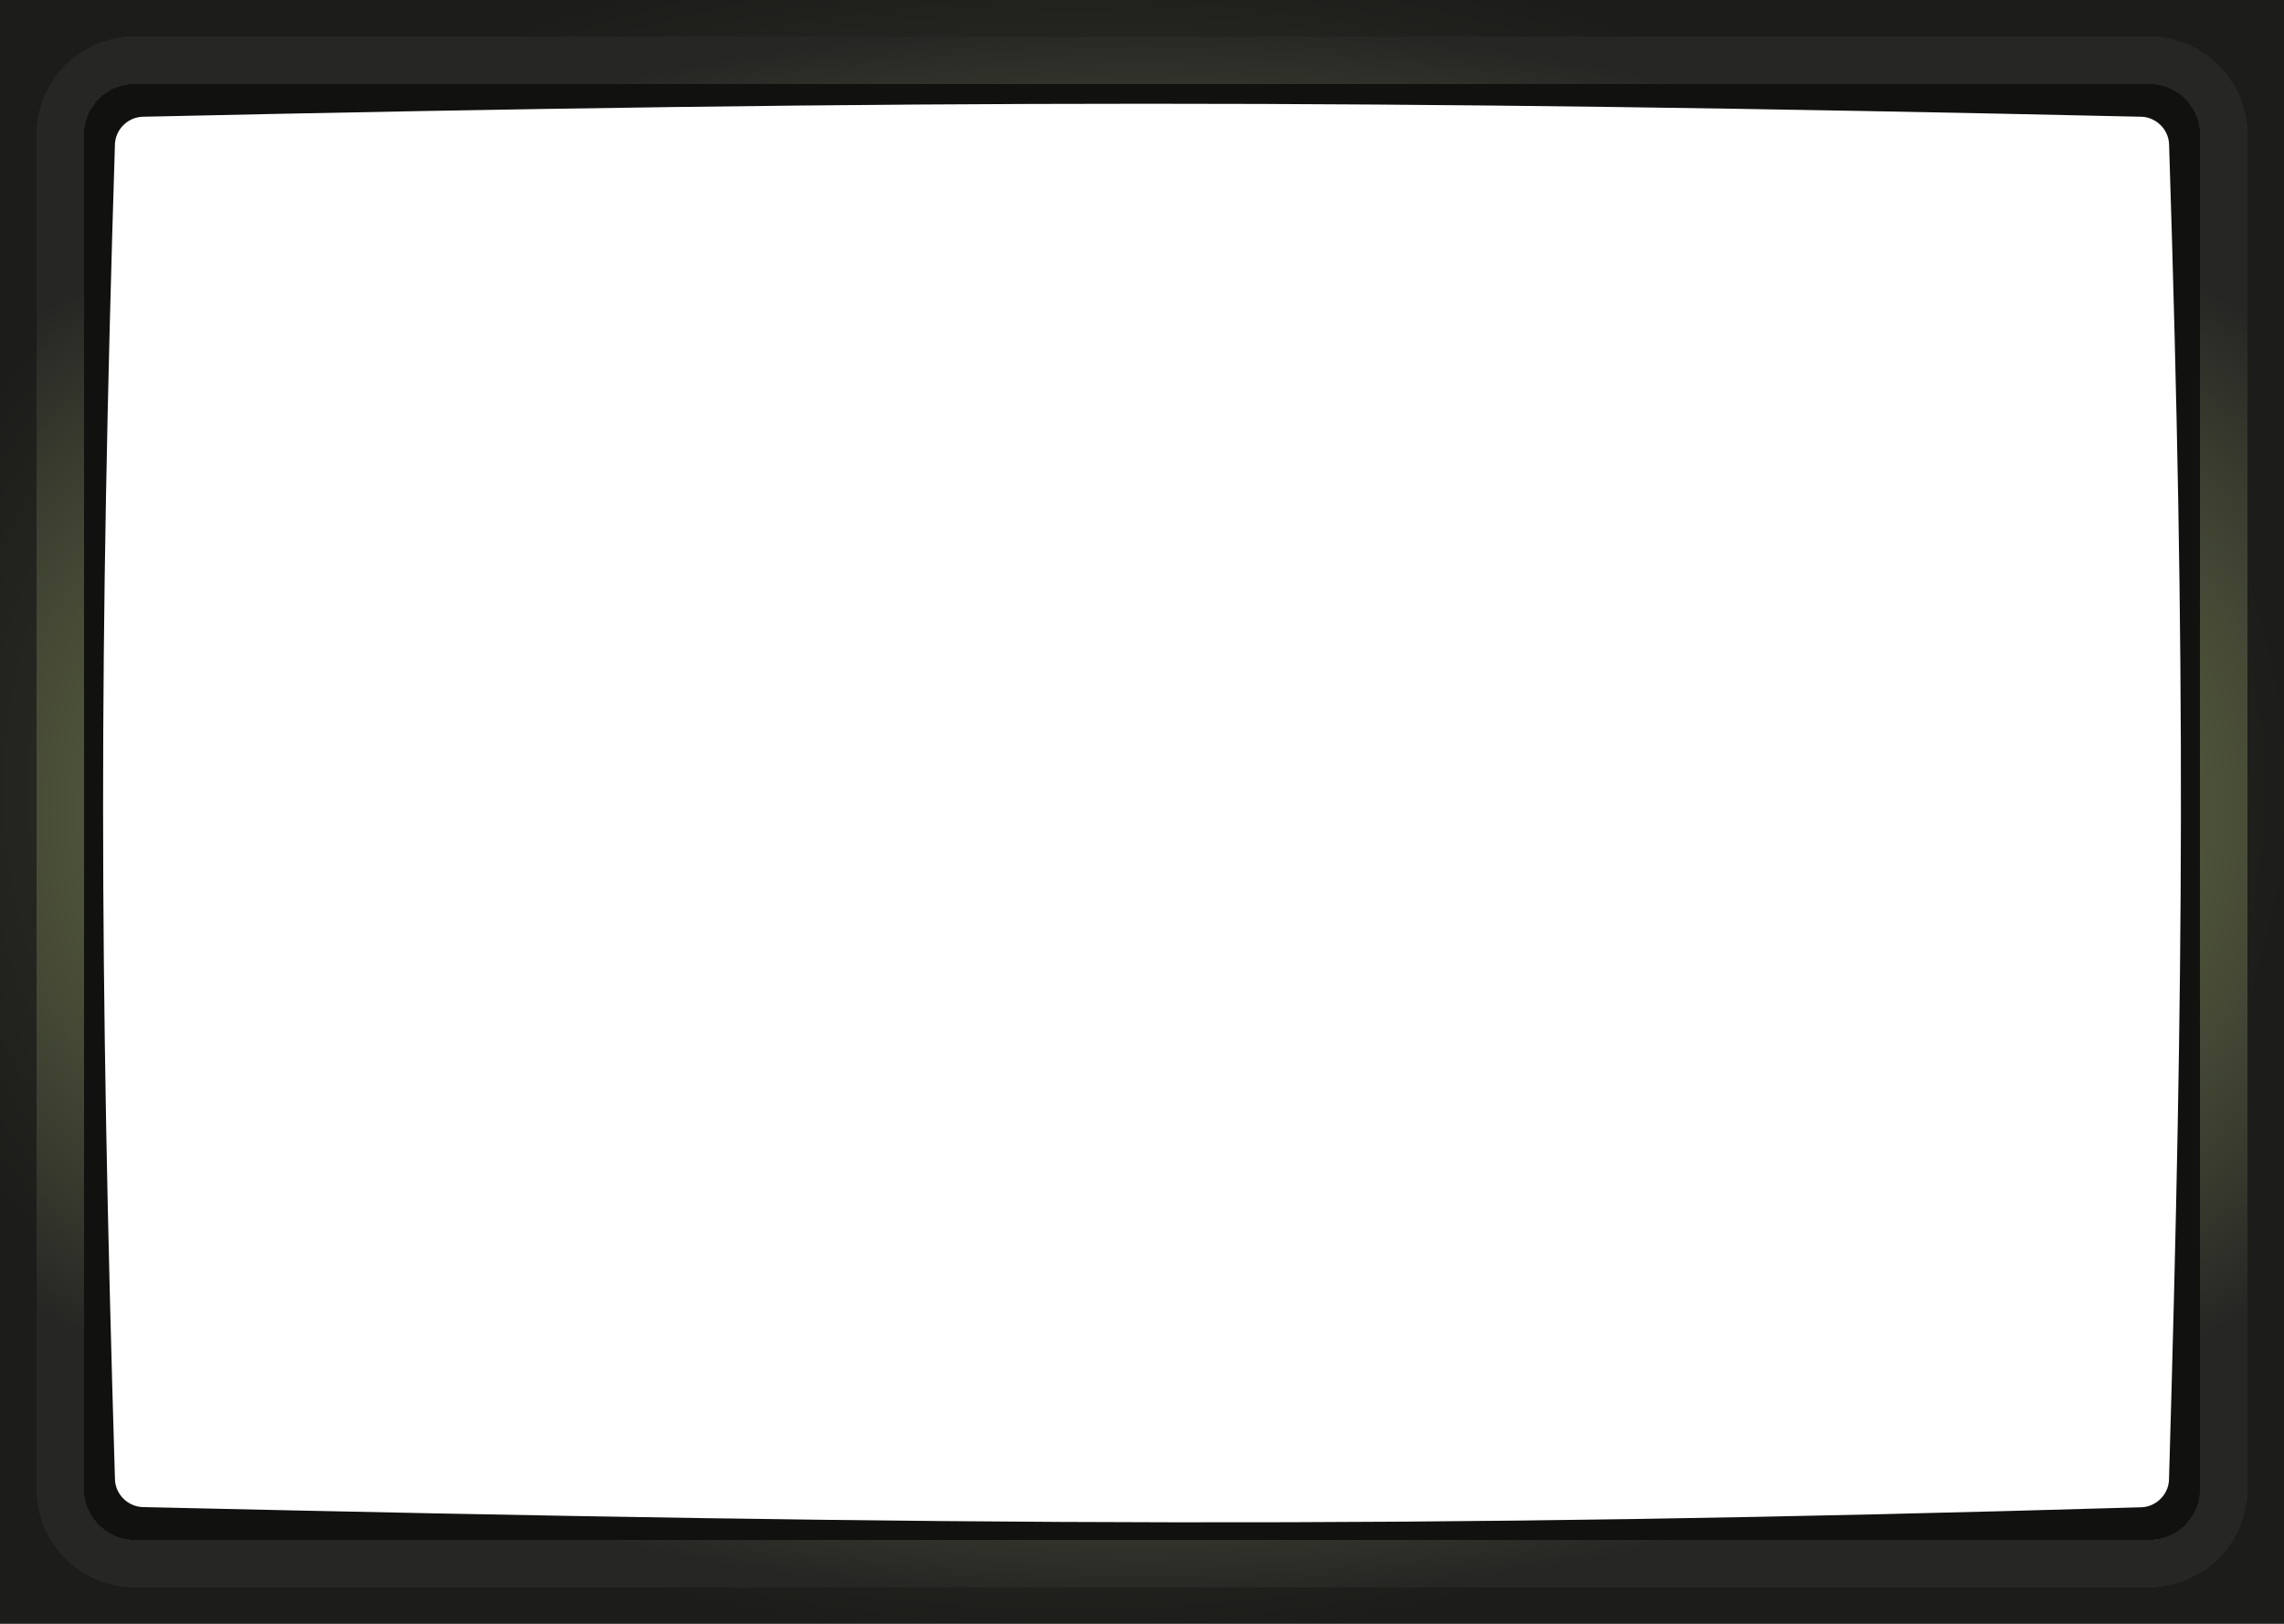 <svg width="1440" height="1024" viewBox="0 0 1440 1024" fill="none" xmlns="http://www.w3.org/2000/svg" preserveAspectRatio="none">
<g filter="url(#filter0_f_57_95)">
<path d="M89.617 47.623C66.326 48.139 47.203 66.877 46.473 90.336C36.391 414.112 36.615 604.848 46.491 933.621C47.197 957.103 66.335 975.856 89.619 976.389C604.931 988.188 889.197 990.171 1350.69 976.499C1373.93 975.811 1392.81 957.032 1393.49 933.706C1402.85 612.293 1404.17 421.998 1393.54 90.296C1392.79 66.877 1373.7 48.142 1350.42 47.618C863.593 36.666 581.424 36.723 89.617 47.623Z" stroke="#111110" stroke-width="52"/>
</g>
<path d="M1414 998H727.147H26V517.046V26H721.227H1414V514V998Z" stroke="url(#paint0_radial_57_95)" stroke-width="52"/>
<g filter="url(#filter1_di_57_95)">
<path d="M85 38C59.043 38 38 59.043 38 85V518.5V939C38 964.957 59.043 986 85 986H722.5H1355C1380.96 986 1402 964.957 1402 939V513V85C1402 59.043 1380.96 38 1355 38H723H85Z" stroke="url(#paint1_radial_57_95)" stroke-width="30" shape-rendering="crispEdges"/>
</g>
<defs>
<filter id="filter0_f_57_95" x="8.998" y="9.426" width="1422.02" height="1006.59" filterUnits="userSpaceOnUse" color-interpolation-filters="sRGB">
<feFlood flood-opacity="0" result="BackgroundImageFix"/>
<feBlend mode="normal" in="SourceGraphic" in2="BackgroundImageFix" result="shape"/>
<feGaussianBlur stdDeviation="2" result="effect1_foregroundBlur_57_95"/>
</filter>
<filter id="filter1_di_57_95" x="18.8" y="18.8" width="1402.4" height="986.4" filterUnits="userSpaceOnUse" color-interpolation-filters="sRGB">
<feFlood flood-opacity="0" result="BackgroundImageFix"/>
<feColorMatrix in="SourceAlpha" type="matrix" values="0 0 0 0 0 0 0 0 0 0 0 0 0 0 0 0 0 0 127 0" result="hardAlpha"/>
<feOffset/>
<feGaussianBlur stdDeviation="2.1"/>
<feComposite in2="hardAlpha" operator="out"/>
<feColorMatrix type="matrix" values="0 0 0 0 0.365 0 0 0 0 0.365 0 0 0 0 0.337 0 0 0 1 0"/>
<feBlend mode="normal" in2="BackgroundImageFix" result="effect1_dropShadow_57_95"/>
<feBlend mode="normal" in="SourceGraphic" in2="effect1_dropShadow_57_95" result="shape"/>
<feColorMatrix in="SourceAlpha" type="matrix" values="0 0 0 0 0 0 0 0 0 0 0 0 0 0 0 0 0 0 127 0" result="hardAlpha"/>
<feOffset/>
<feGaussianBlur stdDeviation="2.1"/>
<feComposite in2="hardAlpha" operator="arithmetic" k2="-1" k3="1"/>
<feColorMatrix type="matrix" values="0 0 0 0 0.962 0 0 0 0 1 0 0 0 0 0.832 0 0 0 0.09 0"/>
<feBlend mode="normal" in2="shape" result="effect2_innerShadow_57_95"/>
</filter>
<radialGradient id="paint0_radial_57_95" cx="0" cy="0" r="1" gradientUnits="userSpaceOnUse" gradientTransform="translate(676.828 498) scale(767.112 537.559)">
<stop stop-color="#585D47"/>
<stop offset="1" stop-color="#1C1C1A"/>
</radialGradient>
<radialGradient id="paint1_radial_57_95" cx="0" cy="0" r="1" gradientUnits="userSpaceOnUse" gradientTransform="translate(720 512) rotate(90) scale(498.5 902.308)">
<stop stop-color="#DDF391"/>
<stop offset="0.495" stop-color="#737D4E"/>
<stop offset="1" stop-color="#262624"/>
</radialGradient>
</defs>
</svg>
